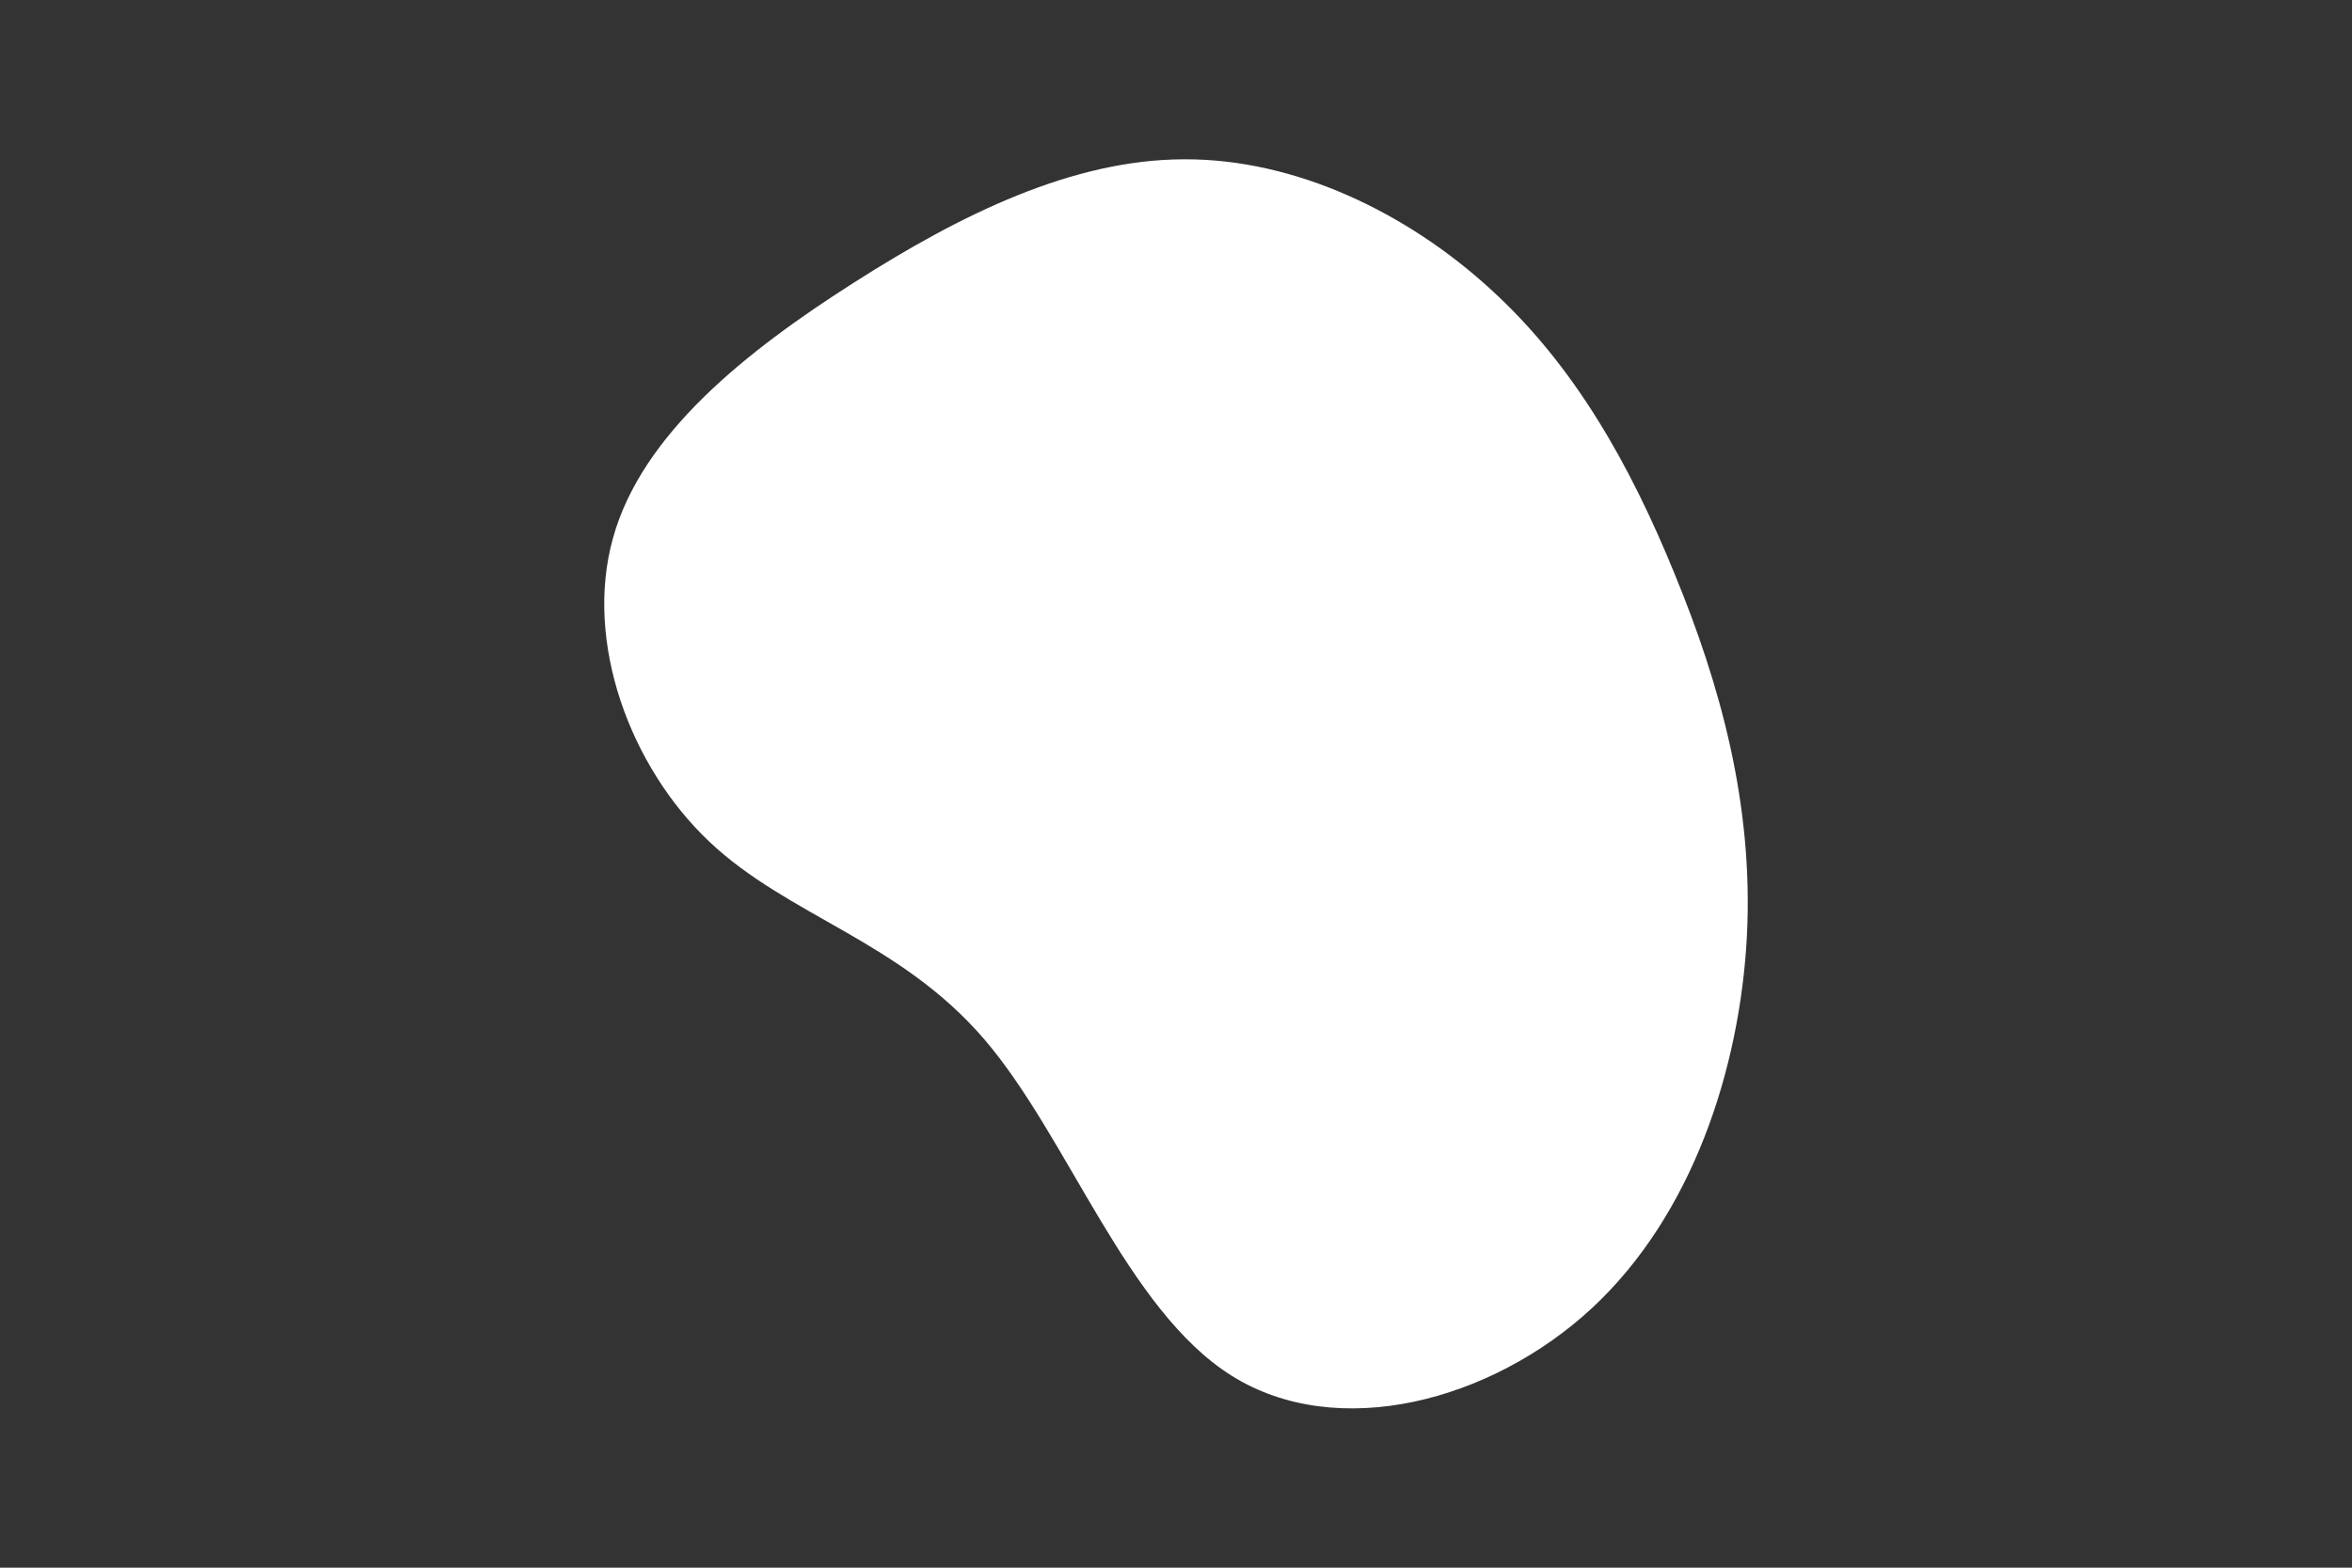 <svg id="visual" viewBox="0 0 900 600" width="900" height="600" xmlns="http://www.w3.org/2000/svg" xmlns:xlink="http://www.w3.org/1999/xlink" version="1.1"><rect x="0" y="0" width="900" height="600" fill="#333333" stroke="none"/><g transform="translate(452.952 278.266)"><path d="M117.4 -167.6C149.5 -138.4 170.8 -100.4 187.9 -58.5C205.1 -16.6 218.1 29.3 215.5 80.1C212.8 131 194.6 186.8 156.1 222.5C117.6 258.1 58.8 273.6 18.4 248.3C-22 223 -44.1 157 -76.4 119.4C-108.8 81.7 -151.4 72.4 -181.6 43.8C-211.8 15.2 -229.5 -32.5 -218.4 -72.3C-207.4 -112.1 -167.5 -143.8 -126.2 -170.1C-85 -196.4 -42.5 -217.2 0.1 -217.3C42.7 -217.5 85.4 -196.9 117.4 -167.6" fill="#FFFFFF"></path></g></svg>